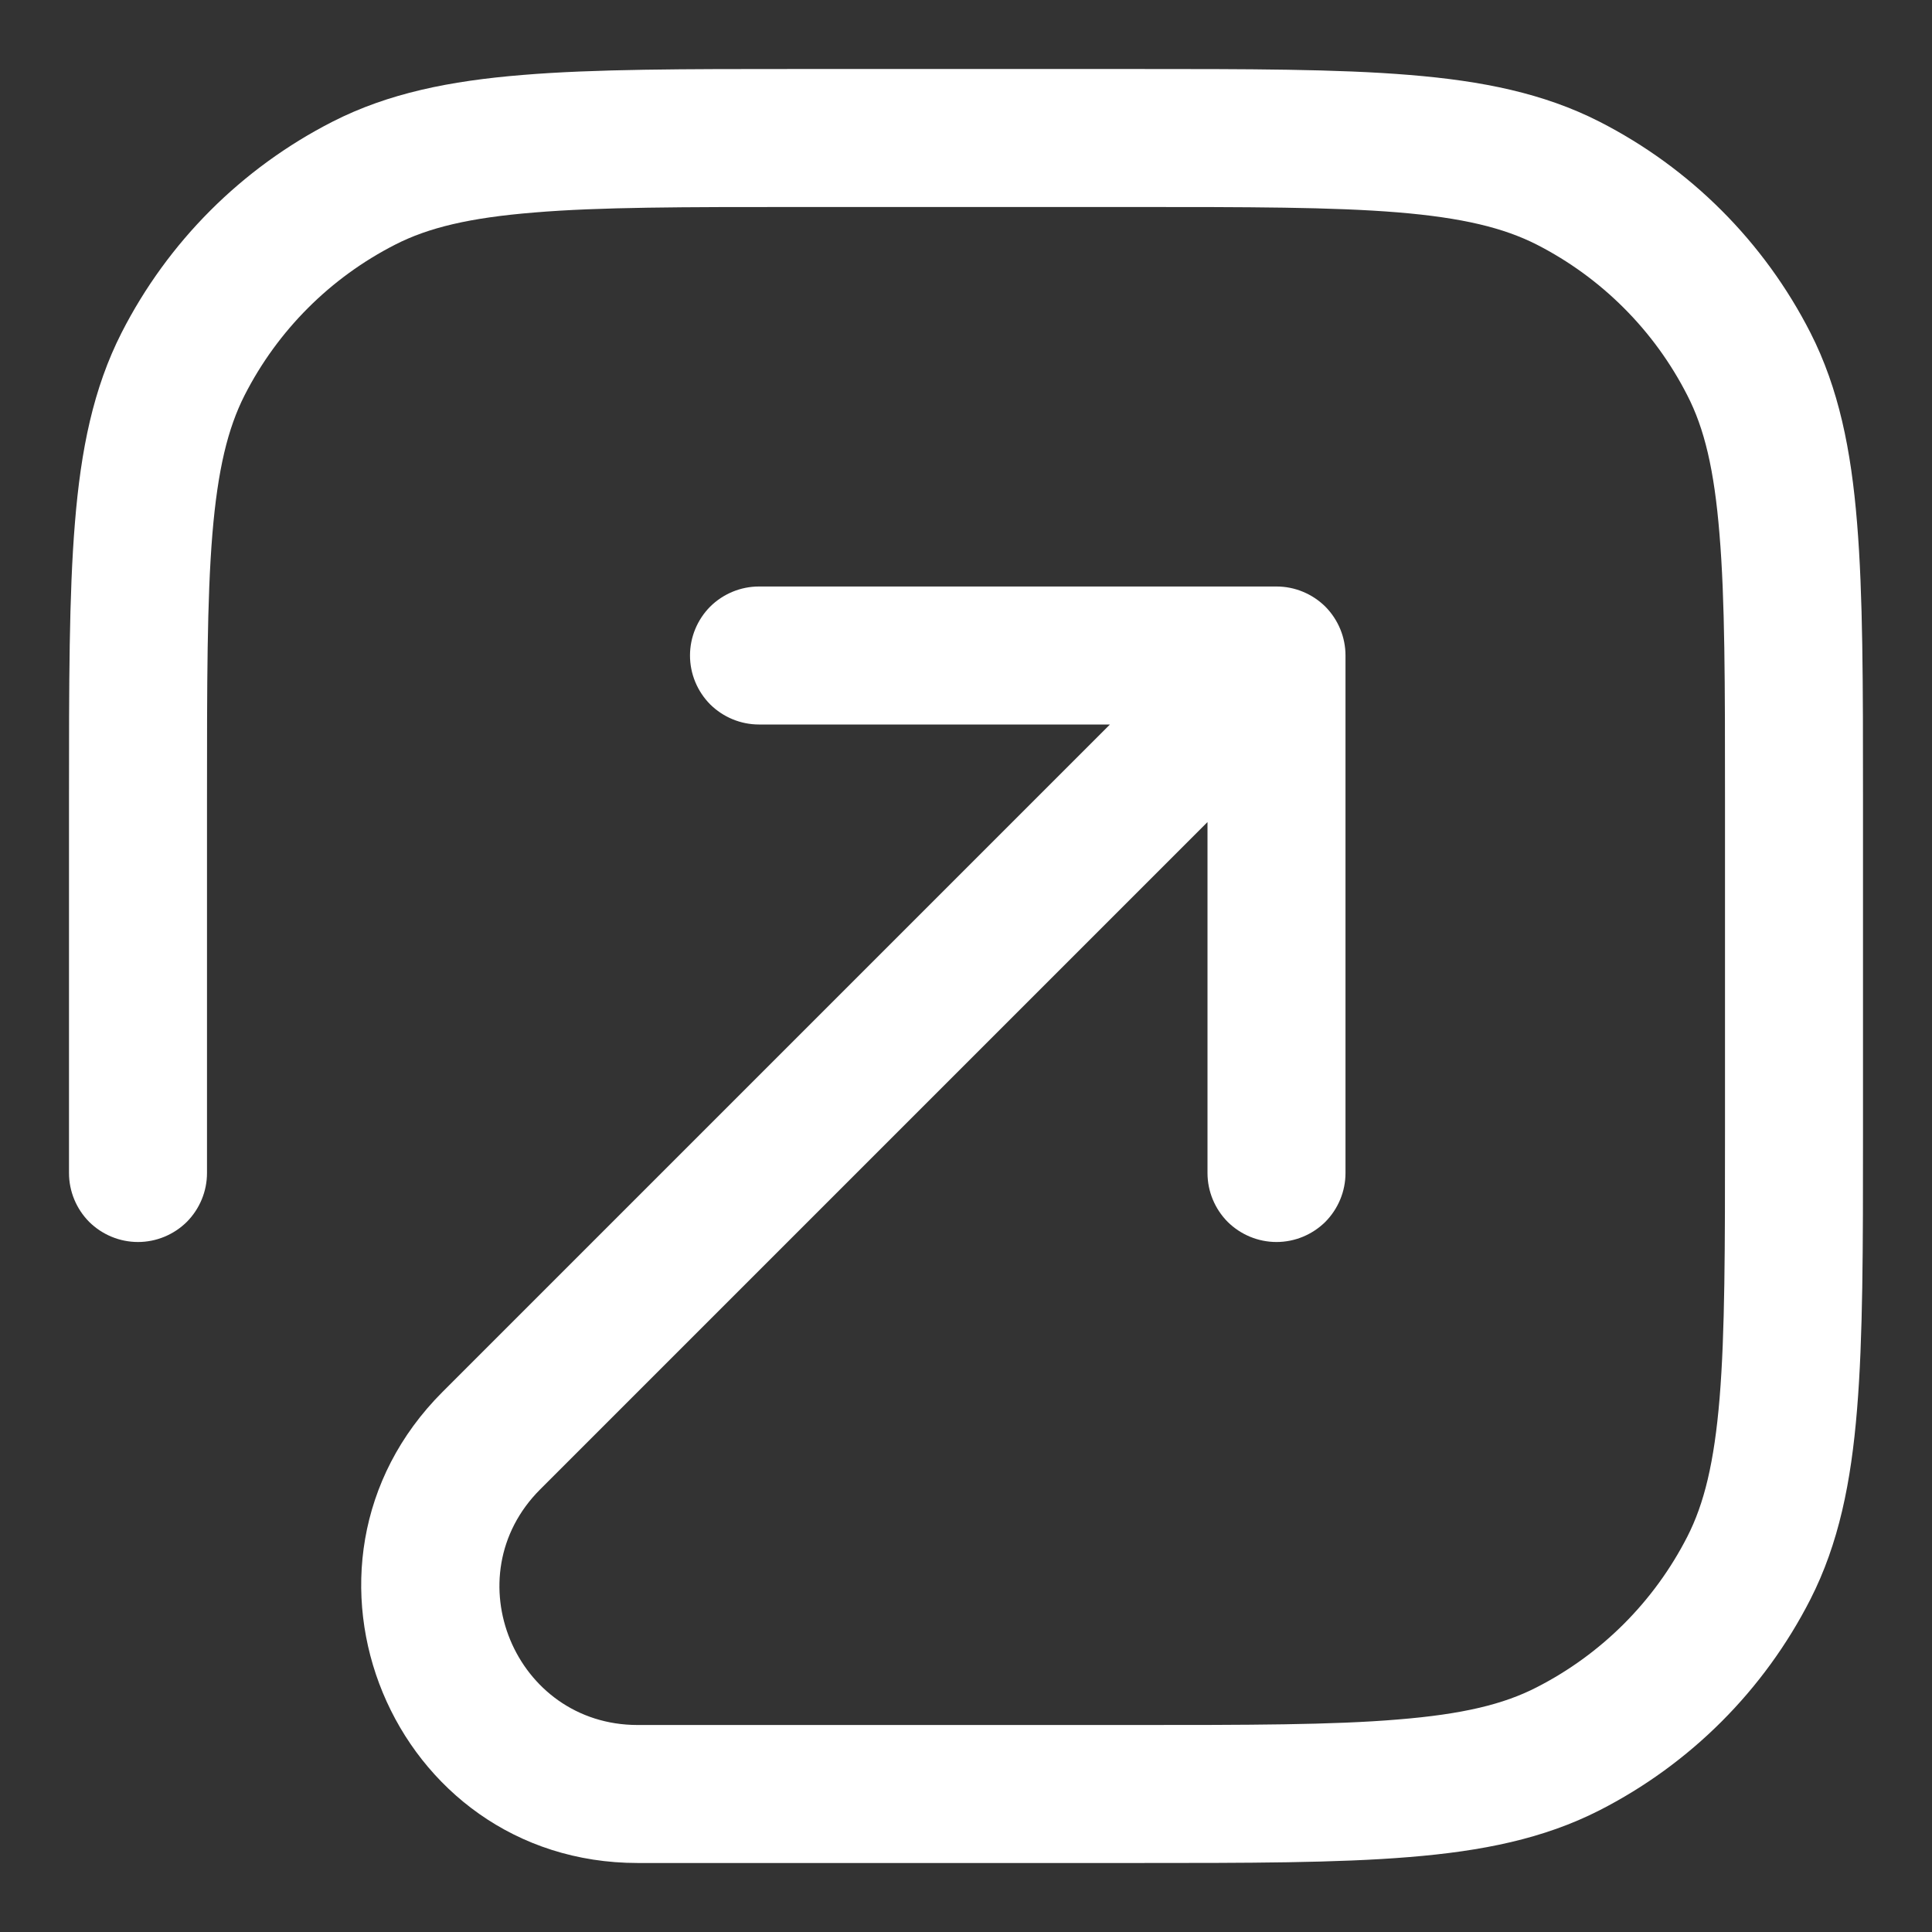 <svg width="14" height="14" viewBox="0 0 14 14" fill="none" xmlns="http://www.w3.org/2000/svg">
<rect x="0" y="0" width="14" height="14" fill="#333333" stroke="none"/>
<path d="M5.778 0.5H8.222C9.044 0.5 9.691 0.5 10.212 0.543C10.742 0.586 11.186 0.676 11.589 0.881C12.248 1.217 12.783 1.752 13.119 2.411C13.324 2.814 13.414 3.258 13.457 3.789C13.5 4.309 13.5 4.957 13.5 5.778V8.222C13.5 9.044 13.5 9.691 13.457 10.212C13.414 10.742 13.324 11.186 13.119 11.589C12.783 12.248 12.248 12.783 11.589 13.119C11.186 13.324 10.742 13.414 10.211 13.457C9.691 13.5 9.043 13.5 8.222 13.5H4.622C2.84 13.5 1.947 11.346 3.207 10.086L8.043 5.25H5.5C5.367 5.25 5.24 5.197 5.146 5.104C5.053 5.01 5 4.883 5 4.75C5 4.617 5.053 4.49 5.146 4.396C5.24 4.303 5.367 4.25 5.5 4.25H9.25C9.383 4.25 9.51 4.303 9.604 4.396C9.697 4.49 9.75 4.617 9.75 4.75V8.5C9.75 8.633 9.697 8.76 9.604 8.854C9.51 8.947 9.383 9 9.25 9C9.117 9 8.99 8.947 8.896 8.854C8.803 8.76 8.75 8.633 8.75 8.5V5.957L3.914 10.793C3.284 11.423 3.73 12.5 4.621 12.5H8.2C9.048 12.5 9.655 12.5 10.13 12.46C10.599 12.422 10.896 12.35 11.135 12.227C11.605 11.987 11.987 11.605 12.227 11.135C12.349 10.896 12.422 10.599 12.461 10.13C12.5 9.654 12.5 9.048 12.5 8.2V5.8C12.5 4.952 12.5 4.345 12.46 3.87C12.422 3.401 12.35 3.104 12.227 2.865C11.988 2.395 11.605 2.012 11.135 1.772C10.896 1.651 10.599 1.578 10.13 1.539C9.654 1.5 9.048 1.5 8.2 1.5H5.8C4.952 1.5 4.345 1.5 3.87 1.54C3.401 1.578 3.104 1.65 2.865 1.772C2.394 2.012 2.012 2.394 1.772 2.865C1.651 3.104 1.578 3.401 1.539 3.87C1.5 4.345 1.5 4.952 1.5 5.8V8.5C1.5 8.633 1.447 8.76 1.354 8.854C1.26 8.947 1.133 9 1 9C0.867 9 0.74 8.947 0.646 8.854C0.553 8.76 0.5 8.633 0.5 8.5V5.778C0.5 4.957 0.5 4.31 0.543 3.788C0.586 3.258 0.676 2.814 0.881 2.411C1.217 1.752 1.752 1.217 2.411 0.881C2.814 0.676 3.258 0.586 3.789 0.543C4.309 0.5 4.957 0.5 5.778 0.5Z" fill="white"/>
</svg>

